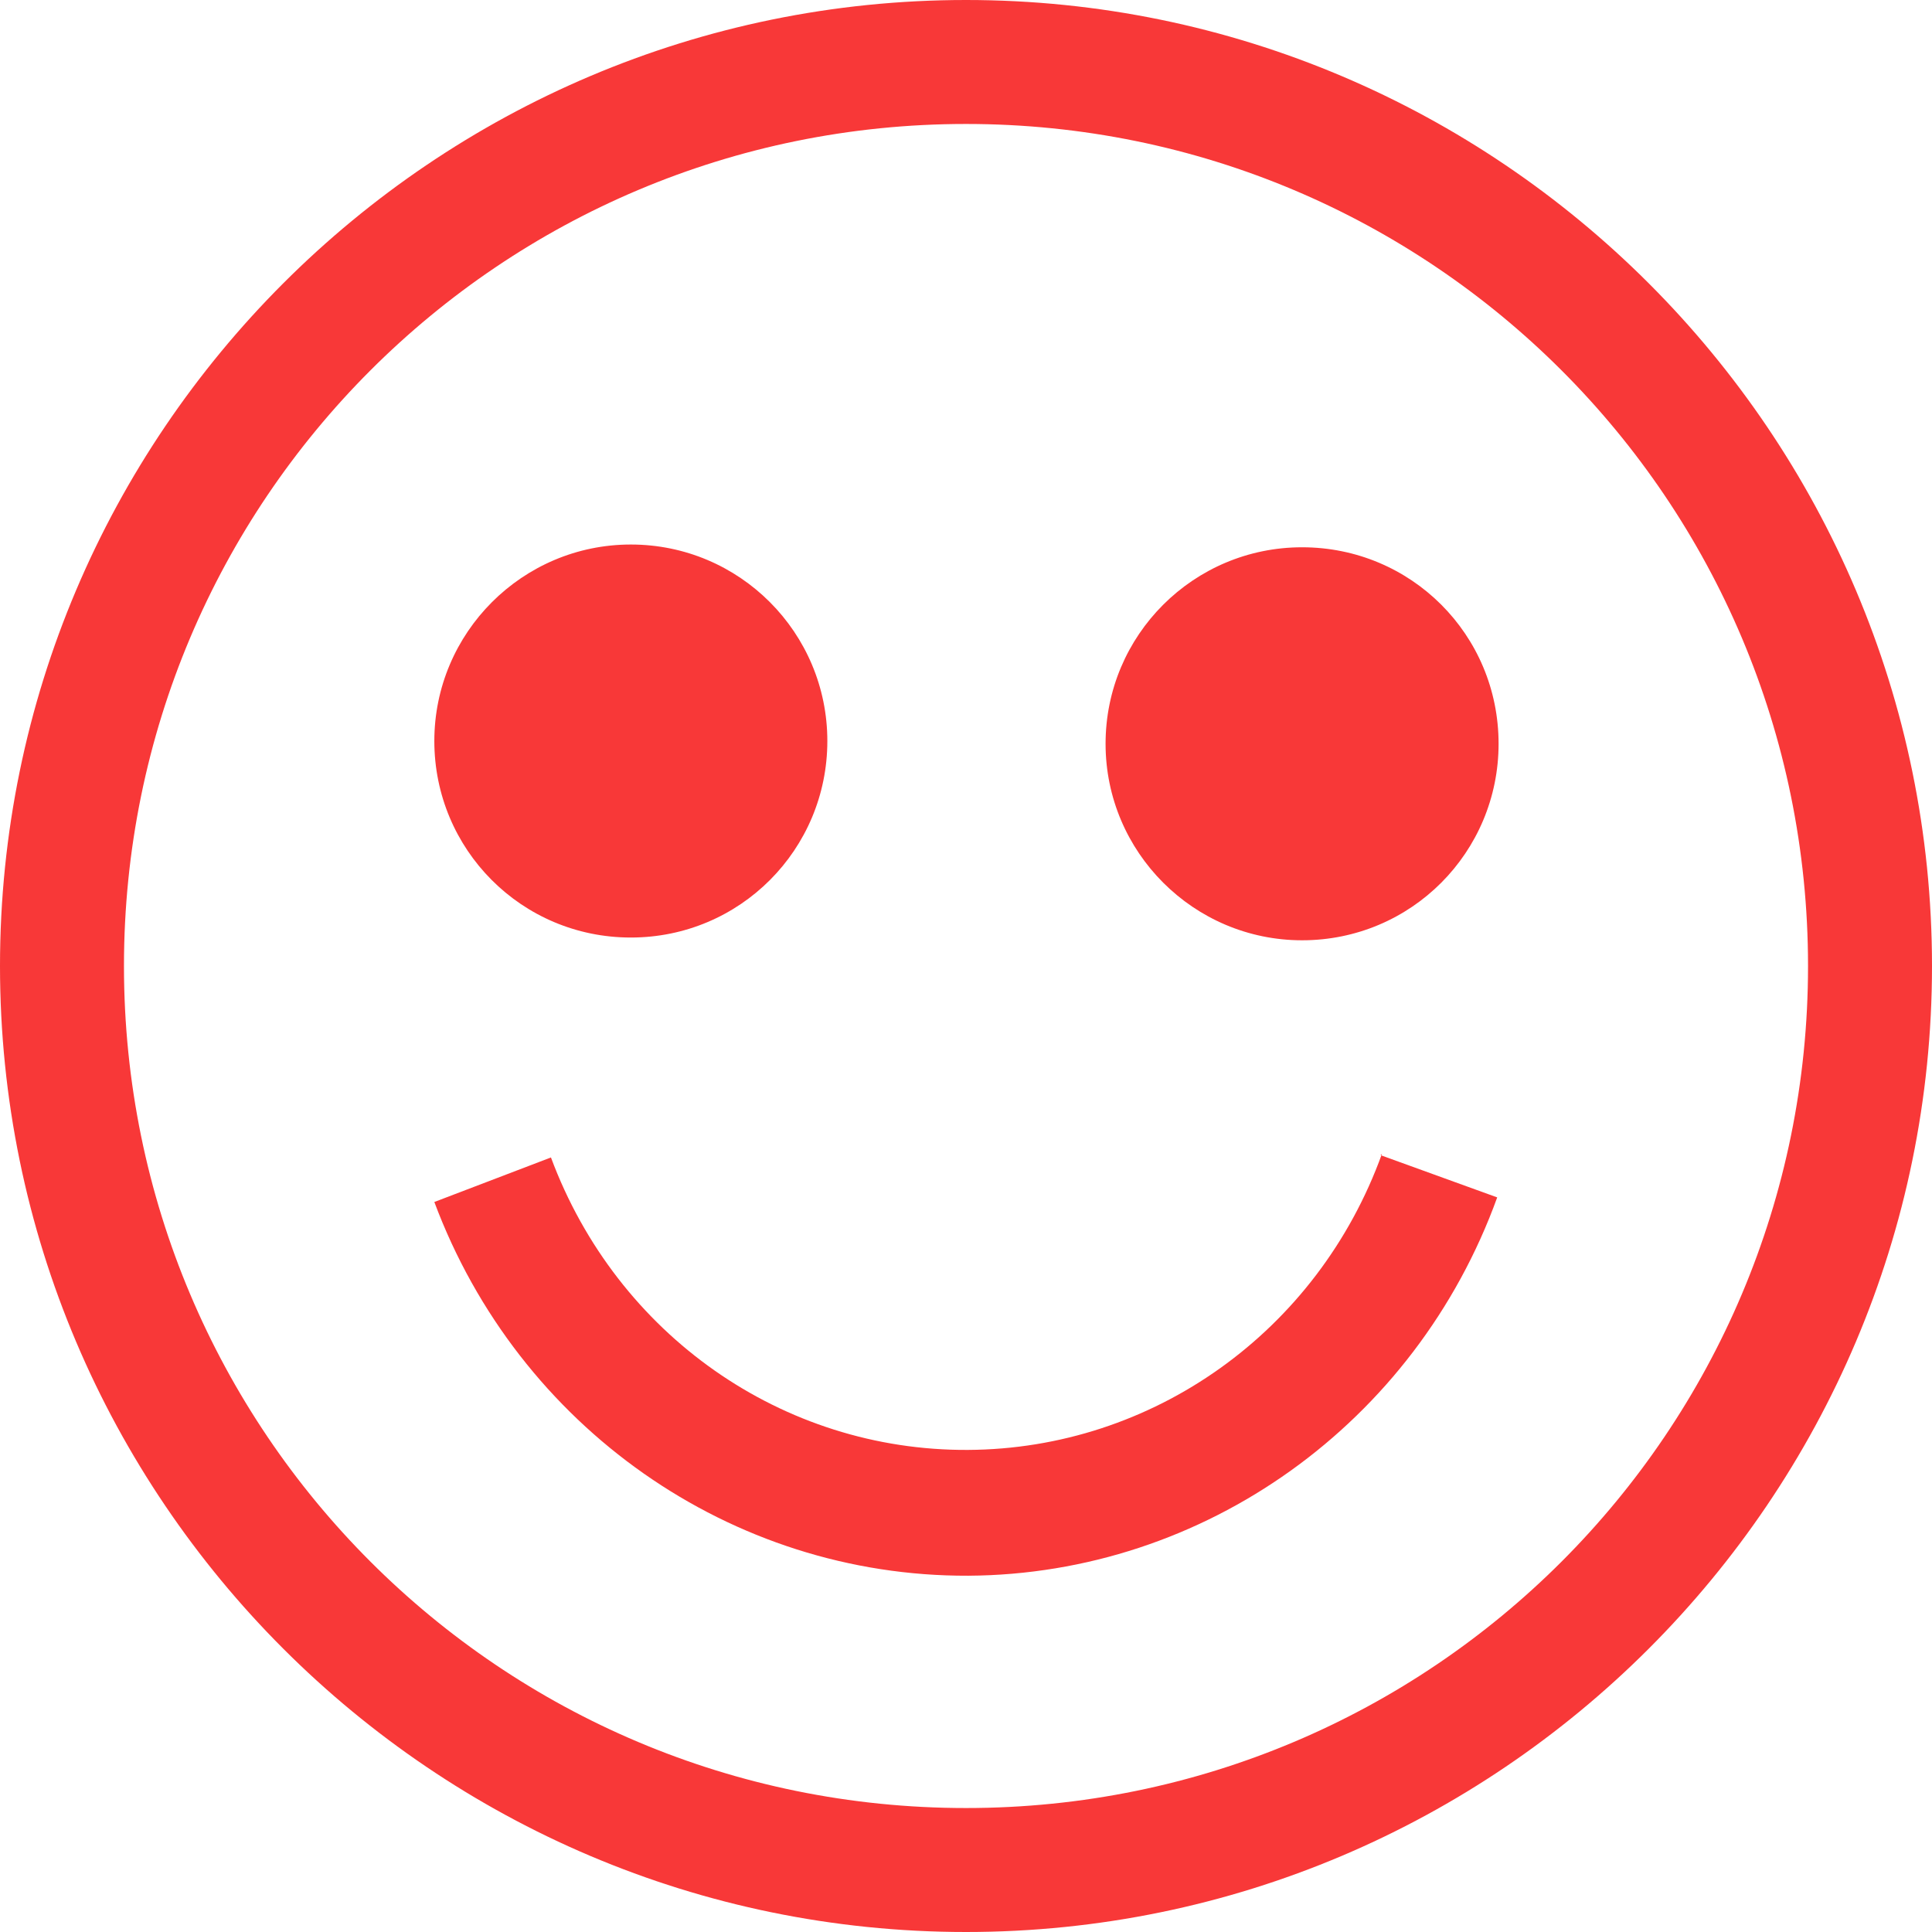 <svg xmlns="http://www.w3.org/2000/svg" viewBox="0 0 42.08 42.08"><path fill="#F83838" d="M21.04 0C9.44 0 0 9.44 0 21.04s9.44 21.04 21.04 21.04 21.04-9.44 21.04-21.04S32.64 0 21.04 0zm0 2.7c10.14 0 18.34 8.2 18.34 18.34s-8.2 18.34-18.34 18.34S2.7 31.18 2.7 21.04 10.9 2.7 21.04 2.7z"/><path fill="#F83838" d="M18.02 16.14c0 2.36-1.9 4.28-4.28 4.28s-4.28-1.92-4.28-4.28c0-2.36 1.92-4.28 4.28-4.28 2.37 0 4.28 1.92 4.28 4.28zm14.62.06c0 2.36-1.9 4.28-4.28 4.28-2.36 0-4.28-1.92-4.28-4.28 0-2.37 1.92-4.28 4.28-4.28 2.37 0 4.28 1.9 4.28 4.28zm-2.54 8.93c-1.4 3.88-5 6.43-9.02 6.45-4.03.02-7.64-2.5-9.08-6.37l-2.54.97c1.83 4.9 6.46 8.16 11.63 8.14 5.14-.03 9.74-3.32 11.52-8.24l-2.54-.92z"/></svg>